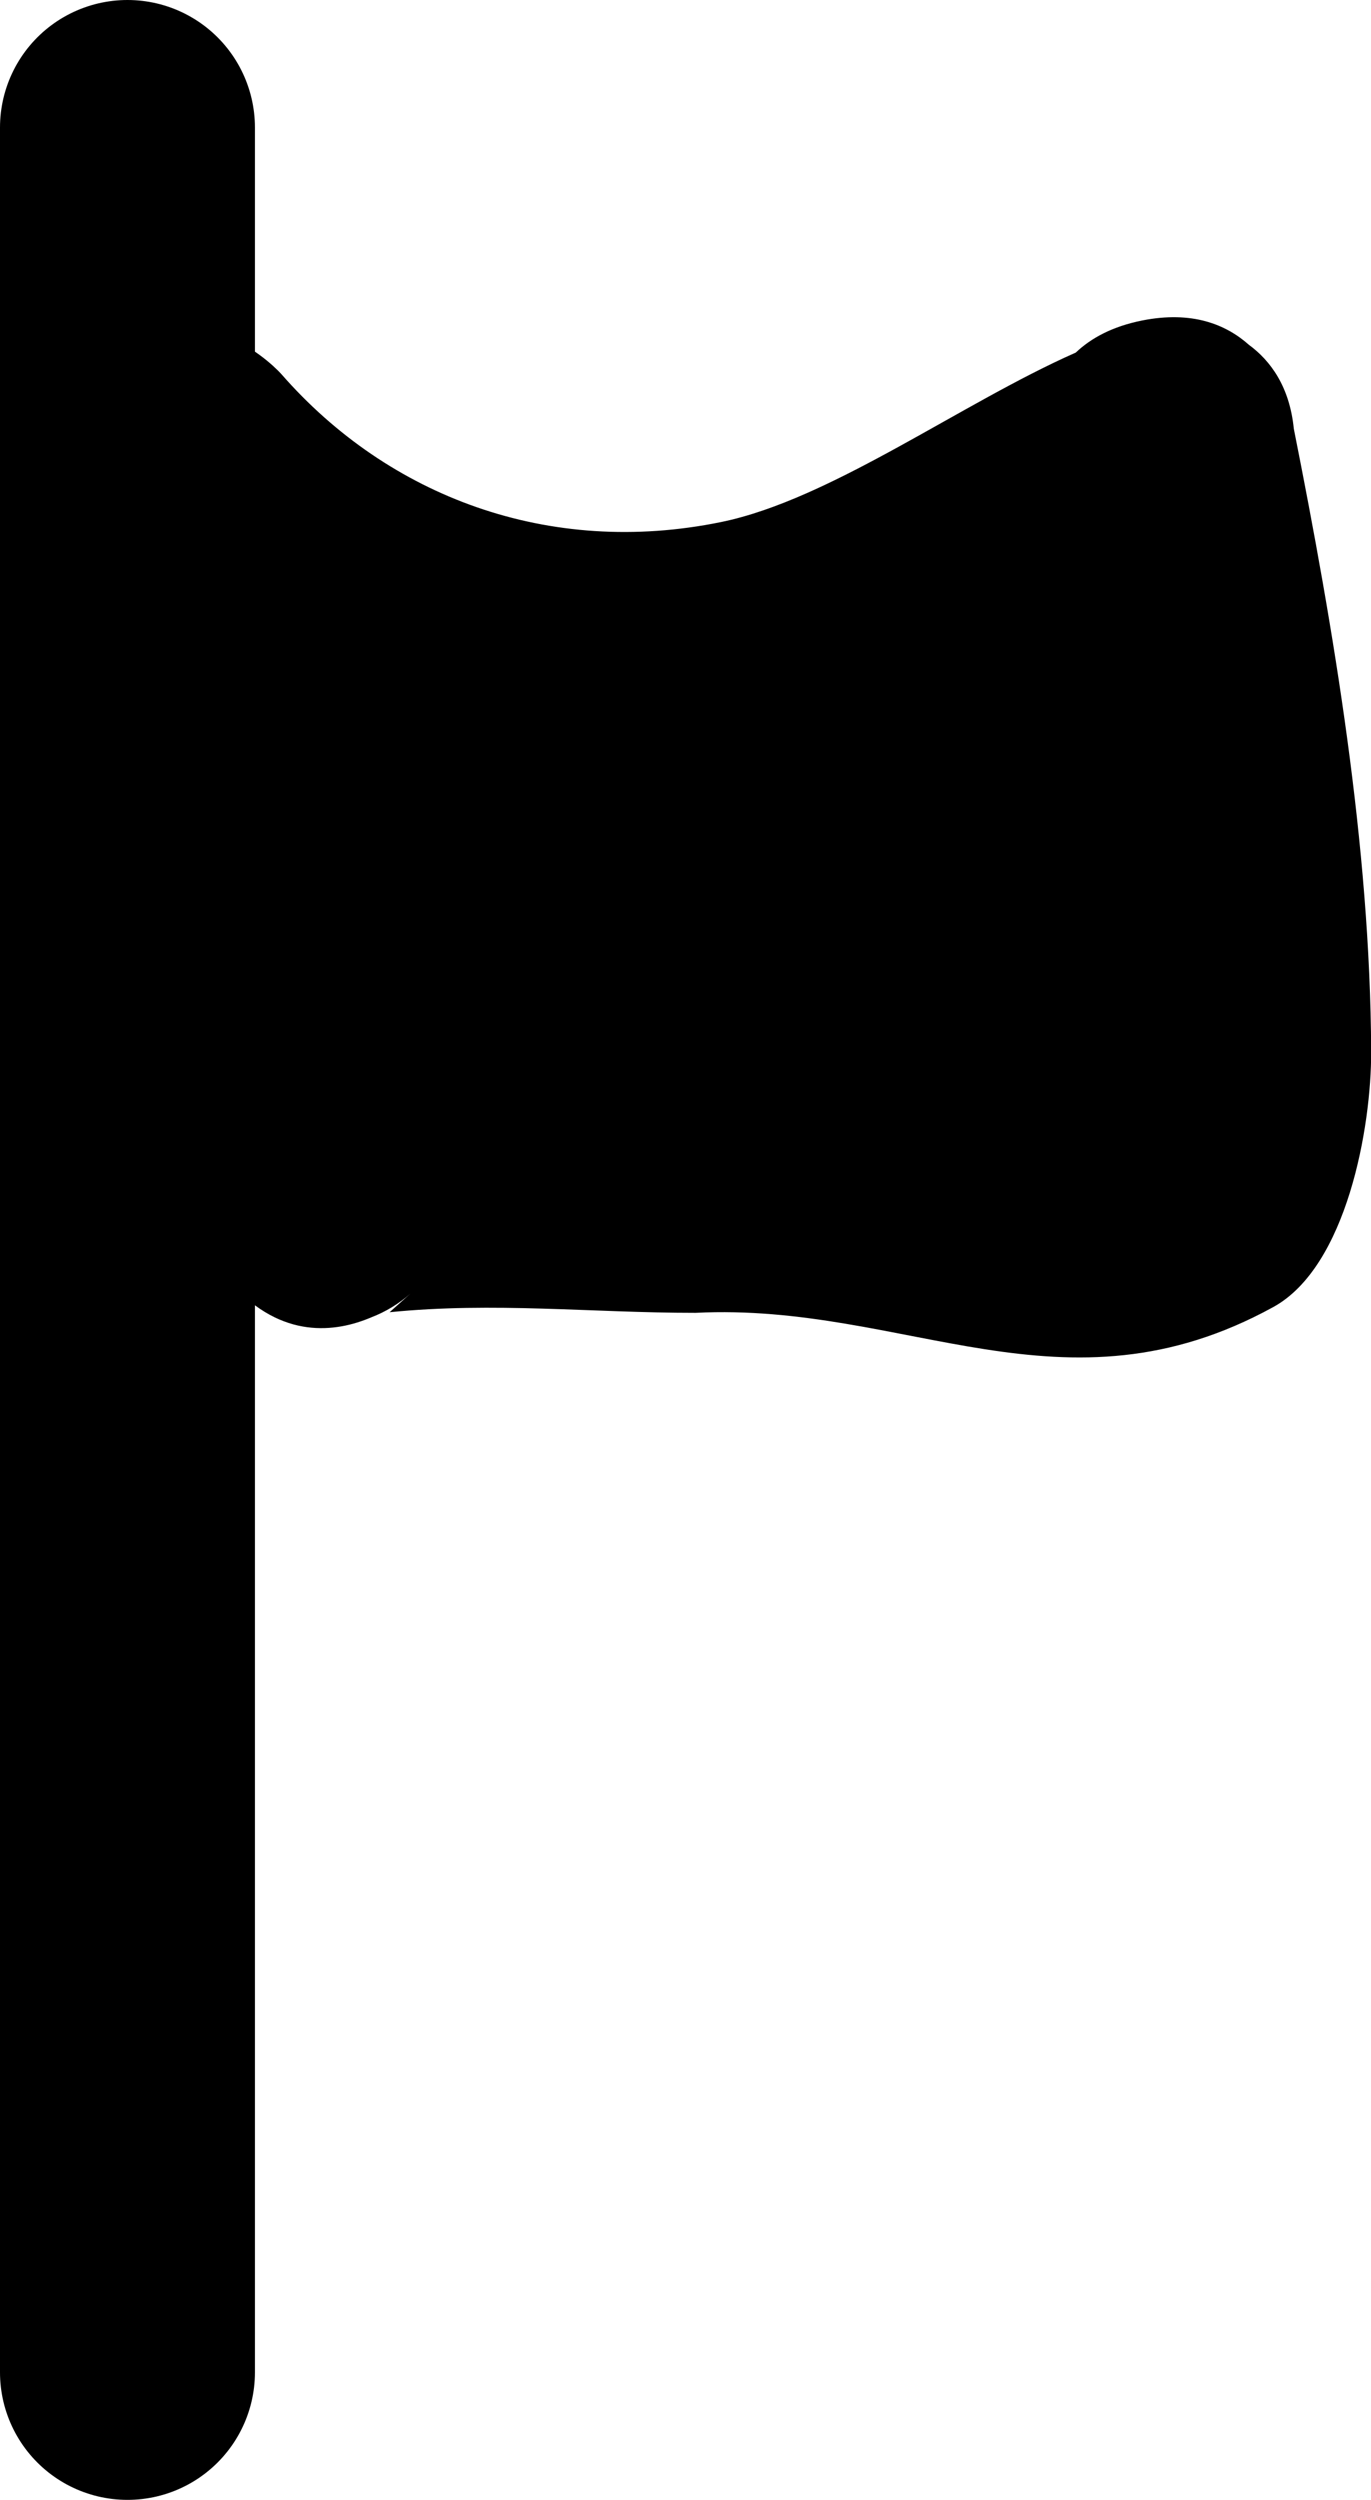 <svg version="1.1" xmlns="http://www.w3.org/2000/svg" xmlns:xlink="http://www.w3.org/1999/xlink" width="26.889" height="49"><g transform="translate(-225.611,-82.1)"><g data-paper-data="{&quot;isPaintingLayer&quot;:true}" fill="none" fill-rule="nonzero" stroke="none" stroke-width="none" stroke-linecap="none" stroke-linejoin="miter" stroke-miterlimit="10" stroke-dasharray="" stroke-dashoffset="0" font-family="none" font-weight="none" font-size="none" text-anchor="none" style="mix-blend-mode: normal"><path d="" data-paper-data="{&quot;origPos&quot;:null}" fill="#000000" stroke="none" stroke-width="0.5" stroke-linecap="butt"/><path d="" fill="#000000" stroke="none" stroke-width="0.5" stroke-linecap="butt"/><path d="" data-paper-data="{&quot;origPos&quot;:null}" fill="#000000" stroke="none" stroke-width="0.5" stroke-linecap="butt"/><path d="" data-paper-data="{&quot;origPos&quot;:null}" fill="#000000" stroke="none" stroke-width="0.5" stroke-linecap="butt"/><path d="" data-paper-data="{&quot;origPos&quot;:null}" fill="#000000" stroke="none" stroke-width="0.5" stroke-linecap="butt"/><path d="" fill="#000000" stroke="none" stroke-width="0.5" stroke-linecap="butt"/><path d="" data-paper-data="{&quot;origPos&quot;:null}" fill="#000000" stroke="none" stroke-width="0.5" stroke-linecap="butt"/><path d="M228.111,128.6v-44" data-paper-data="{&quot;origPos&quot;:null}" fill="none" stroke="#000000" stroke-width="5" stroke-linecap="round"/><path d="M232,103.083c0.03,0 0.06,0.001 0.09,0.002l0.662,-0.239c2.225,-0.222 4.288,-0.012 6.499,-0.012c1.983,0.047 3.878,0.402 5.822,0.79c0.715,0.143 1.92,-0.473 2.178,0.21c0,0 0,0 0,0.001c0.102,0.083 0.219,0.354 0.25,0.249c0.761,-2.565 -0.016,-6.413 -0.754,-9.645c-2.291,1.099 -4.526,2.406 -6.996,2.895c-4.589,0.909 -9.46,-1.265 -12.381,-4.604c0,0 -1.646,-1.881 0.235,-3.528c1.881,-1.646 3.528,0.235 3.528,0.235c2.096,2.395 5.241,3.587 8.619,2.896c2.153,-0.44 4.71,-2.33 6.958,-3.322c0.297,-0.282 0.715,-0.512 1.302,-0.629c0.977,-0.195 1.643,0.077 2.09,0.474c0.432,0.317 0.802,0.827 0.884,1.647c0.787,3.954 1.5,8.174 1.517,12.205c0.006,1.485 -0.478,4.221 -1.92,5.012c-4.119,2.26 -7.194,-0.095 -11.33,0.113c-2.06,0 -3.951,-0.217 -6.001,-0.012l0.41,-0.367c-0.225,0.199 -0.486,0.359 -0.771,0.468c-0.694,0.295 -1.751,0.437 -2.74,-0.659c-0.009,-0.01 -0.017,-0.019 -0.026,-0.029c-0.976,-1.105 -0.715,-2.14 -0.344,-2.796c0.416,-0.804 1.255,-1.354 2.222,-1.354z" data-paper-data="{&quot;origPos&quot;:null}" fill="#000000" stroke="none" stroke-width="0.5" stroke-linecap="butt"/><path d="M230.5,96.083l15.5,0.25" fill="none" stroke="#000000" stroke-width="5" stroke-linecap="round"/><path d="M229.5,100.583l18,-0.5" fill="none" stroke="#000000" stroke-width="5" stroke-linecap="round"/><path d="M247.75,103.583l-19,-0.75" fill="none" stroke="#000000" stroke-width="5" stroke-linecap="round"/></g></g></svg>